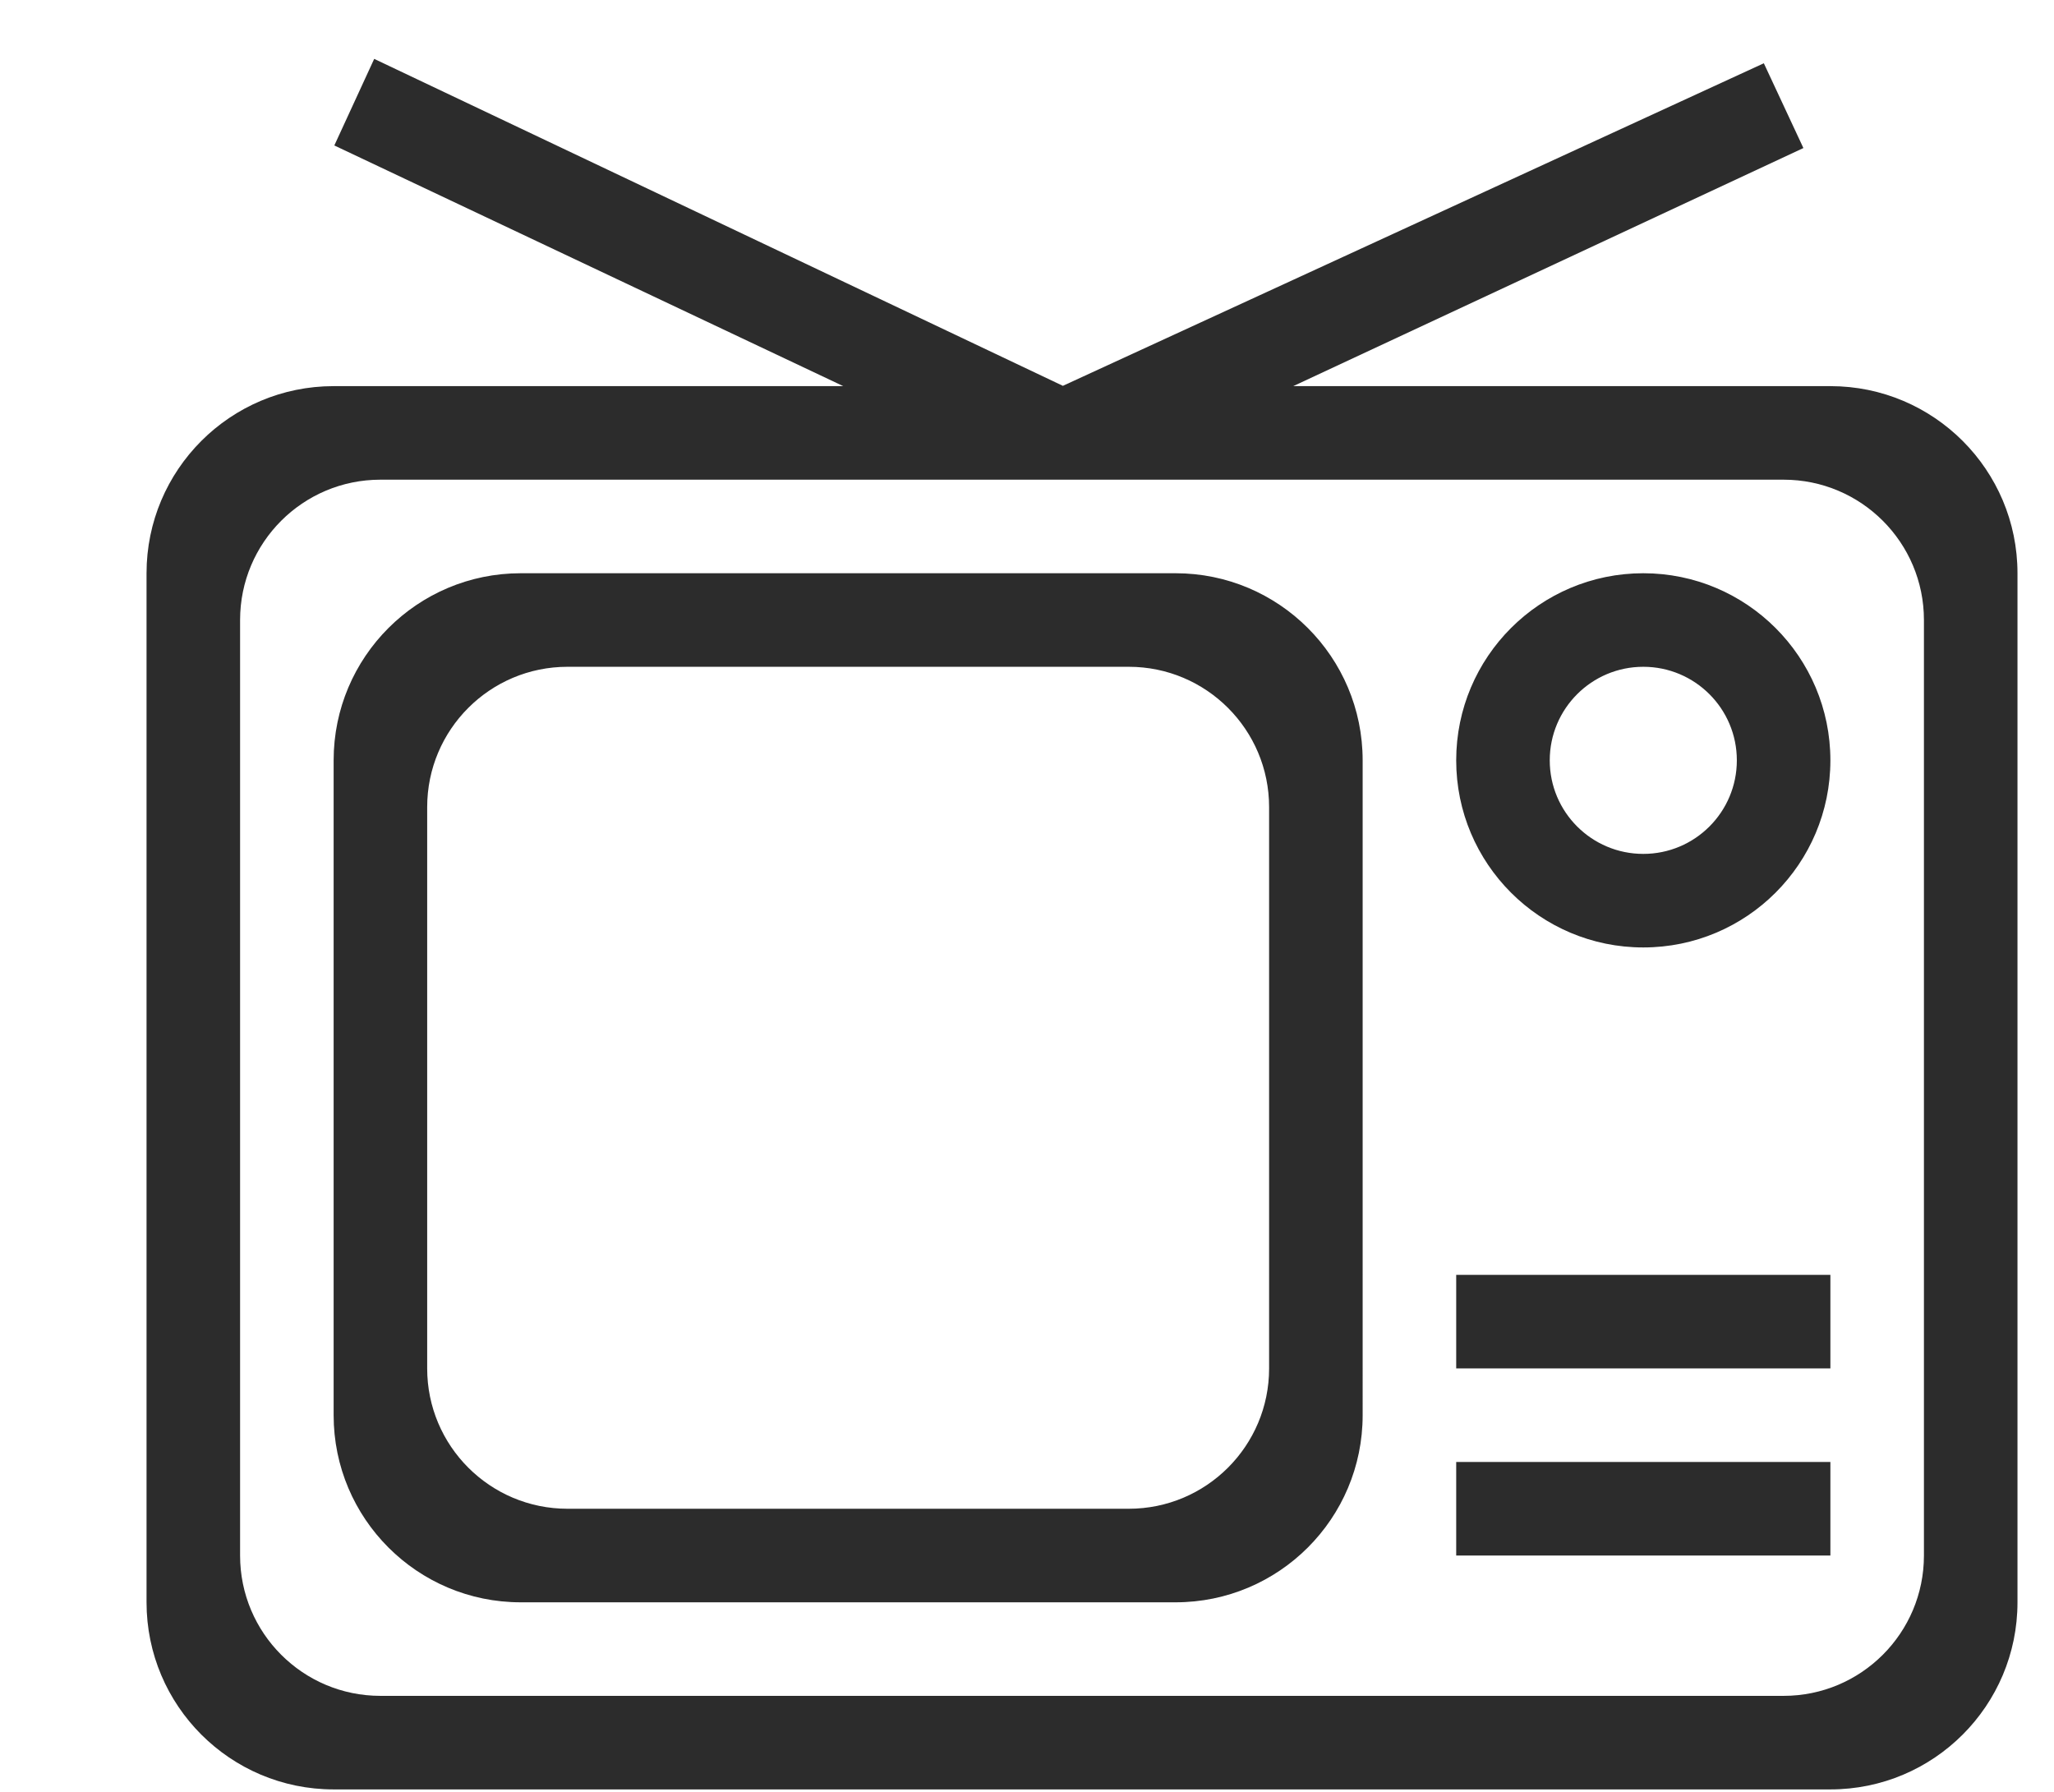 <?xml version="1.0" standalone="no"?><!DOCTYPE svg PUBLIC "-//W3C//DTD SVG 1.1//EN" "http://www.w3.org/Graphics/SVG/1.1/DTD/svg11.dtd"><svg t="1547631694019" class="icon" style="" viewBox="0 0 1174 1024" version="1.1" xmlns="http://www.w3.org/2000/svg" p-id="20511" xmlns:xlink="http://www.w3.org/1999/xlink" width="229.297" height="200"><defs><style type="text/css"></style></defs><path d="M1046.192 220.69 190.694 220.69c-59.06 0-106.937 47.878-106.937 106.937L83.758 915.781c0 59.06 47.878 106.937 106.937 106.937l855.498 0c59.06 0 106.937-47.878 106.937-106.937L1153.129 327.628C1153.129 268.568 1105.251 220.69 1046.192 220.69zM1099.66 889.047c0 44.295-35.908 80.203-80.203 80.203L217.428 969.249c-44.295 0-80.203-35.908-80.203-80.203L137.226 354.362c0-44.295 35.908-80.203 80.203-80.203l802.028 0c44.295 0 80.203 35.908 80.203 80.203L1099.659 889.047zM1008.151 36.159 607.137 220.69 739.167 220.69 1030.763 84.612ZM213.878 33.654 191.088 83.136 481.978 220.691 607.868 220.69ZM671.912 327.628 297.631 327.628c-59.06 0-106.937 47.878-106.937 106.937l0 374.28c0 59.06 47.878 106.937 106.937 106.937l374.28 0c59.06 0 106.937-47.878 106.937-106.937L778.847 434.564C778.849 375.504 730.971 327.628 671.912 327.628zM725.38 782.11c0 44.295-35.908 80.203-80.203 80.203L324.365 862.313c-44.295 0-80.203-35.908-80.203-80.203L244.163 461.299c0-44.295 35.908-80.203 80.203-80.203L645.176 381.096c44.295 0 80.203 35.908 80.203 80.203L725.379 782.11zM939.254 327.628c-59.06 0-106.937 47.878-106.937 106.937 0 59.06 47.878 106.937 106.937 106.937s106.937-47.878 106.937-106.937C1046.192 375.504 998.314 327.628 939.254 327.628zM939.254 488.033c-29.529 0-53.468-23.939-53.468-53.468 0-29.529 23.939-53.468 53.468-53.468s53.468 23.939 53.468 53.468C992.724 464.094 968.785 488.033 939.254 488.033zM832.317 835.578l213.875 0 0 53.468-213.875 0 0-53.468ZM832.317 728.642l213.875 0 0 53.468-213.875 0 0-53.468Z" p-id="20512" fill="#2c2c2c"></path></svg>